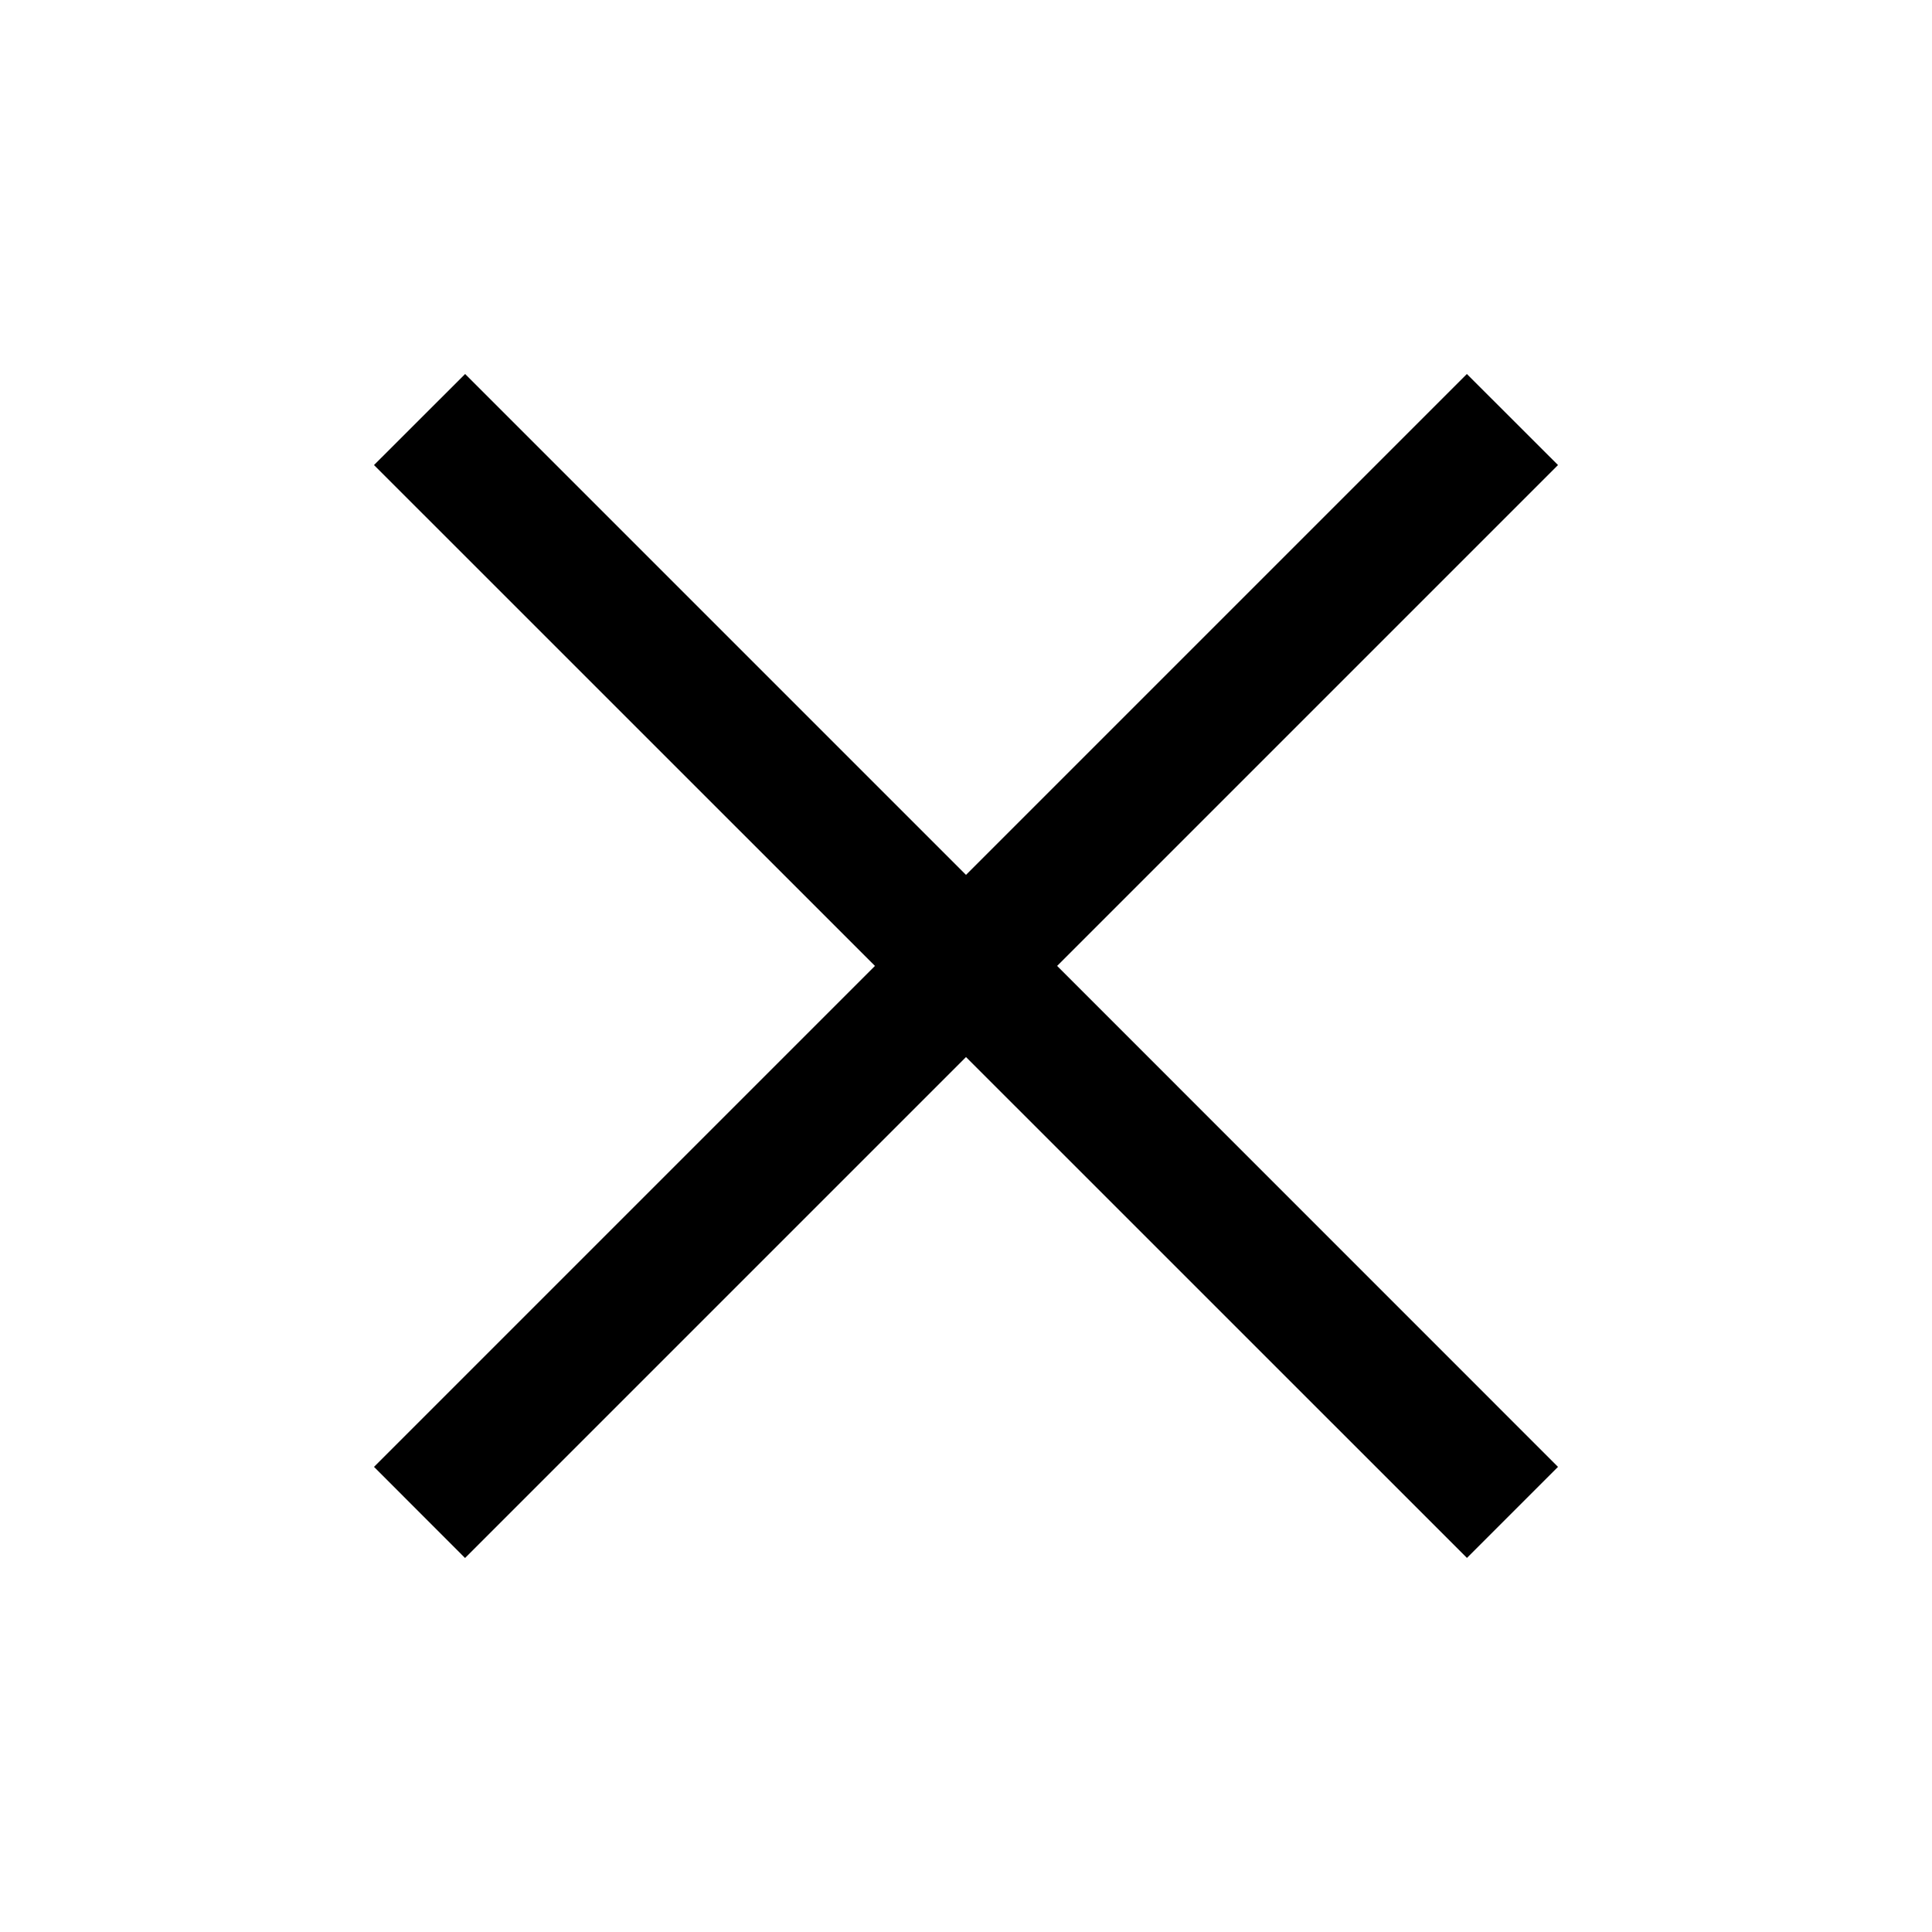 <svg width="24" height="24" viewBox="0 0 24 24" fill="none" xmlns="http://www.w3.org/2000/svg">
<path fill-rule="evenodd" clip-rule="evenodd" d="M12 10.868L5.778 4.646L4.646 5.777L10.869 11.999L4.646 18.222L5.777 19.354L12 13.131L18.223 19.353L19.354 18.222L13.132 11.999L19.354 5.777L18.222 4.646L12 10.868Z" fill="currentColor"/>
</svg>
